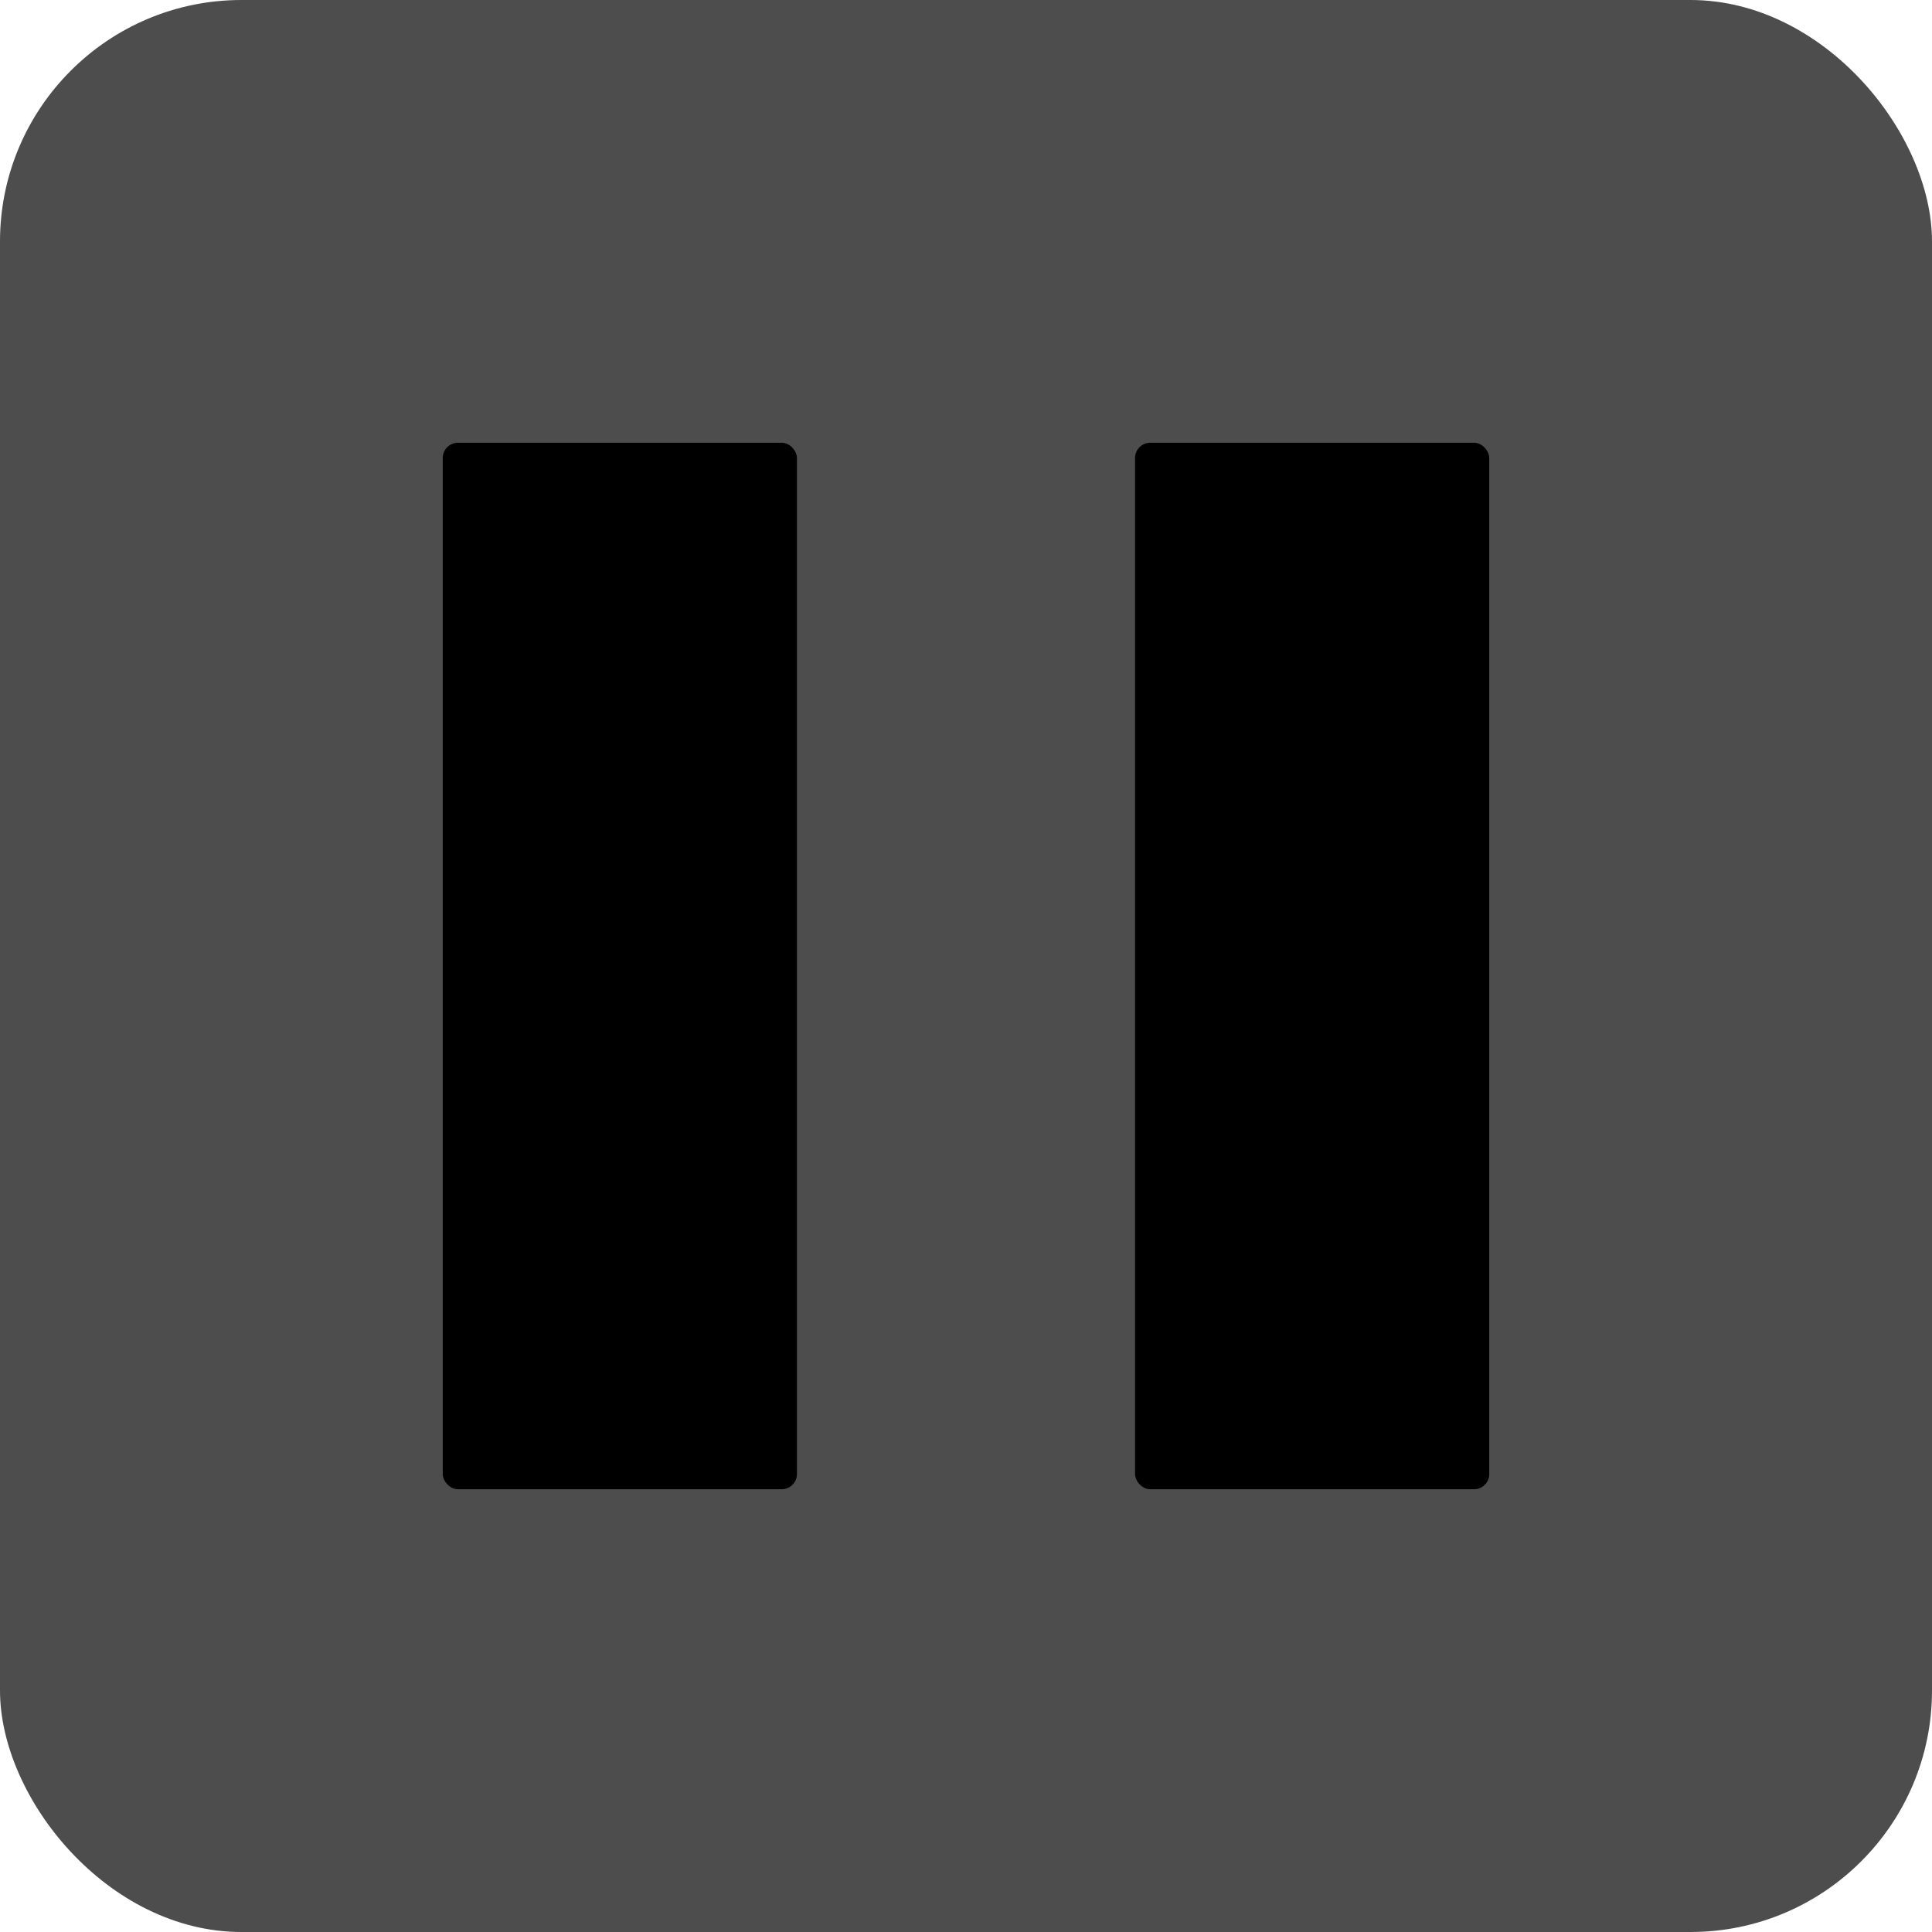 <?xml version="1.0" encoding="UTF-8" standalone="no"?>
<!-- Created with Inkscape (http://www.inkscape.org/) -->

<svg
   width="120"
   height="120"
   viewBox="0 0 120 120"
   version="1.1"
   id="svg1"
   inkscape:export-filename="playback_pause_clicked.png"
   inkscape:export-xdpi="96"
   inkscape:export-ydpi="96"
   inkscape:version="1.3.2 (091e20e, 2023-11-25, custom)"
   sodipodi:docname="playback_pause_button.svg"
   xmlns:inkscape="http://www.inkscape.org/namespaces/inkscape"
   xmlns:sodipodi="http://sodipodi.sourceforge.net/DTD/sodipodi-0.dtd"
   xmlns="http://www.w3.org/2000/svg"
   xmlns:svg="http://www.w3.org/2000/svg">
  <sodipodi:namedview
     id="namedview1"
     pagecolor="#ffffff"
     bordercolor="#000000"
     borderopacity="0.25"
     inkscape:showpageshadow="2"
     inkscape:pageopacity="0.0"
     inkscape:pagecheckerboard="0"
     inkscape:deskcolor="#d1d1d1"
     inkscape:document-units="px"
     inkscape:zoom="3.4795546"
     inkscape:cx="86.217931"
     inkscape:cy="63.944965"
     inkscape:window-width="2560"
     inkscape:window-height="1377"
     inkscape:window-x="-8"
     inkscape:window-y="-8"
     inkscape:window-maximized="1"
     inkscape:current-layer="layer1" />
  <defs
     id="defs1" />
  <g
     inkscape:groupmode="layer"
     id="layer2"
     inkscape:label="Background"
     style="display:inline">
    <rect
       style="display:inline;fill:#4d4d4d;stroke-width:15.875"
       id="rect11"
       width="120"
       height="120"
       x="-2.8421709e-14"
       y="-2.8421709e-14"
       rx="15"
       ry="15"
       inkscape:label="background_clicked" />
    <rect
       style="display:none;fill:#808080;stroke-width:15.875"
       id="rect1"
       width="120"
       height="120"
       x="-2.8421709e-14"
       y="-2.8421709e-14"
       rx="15"
       ry="15"
       inkscape:label="background_unclicked" />
  </g>
  <g
     inkscape:label="Layer 1"
     inkscape:groupmode="layer"
     id="layer1">
    <rect
       style="fill:#000000"
       id="rect2"
       width="22"
       height="65"
       x="27.5"
       y="27.5"
       rx="0.945"
       ry="0.945" />
    <rect
       style="fill:#000000"
       id="rect2-5"
       width="22"
       height="65"
       x="70.5"
       y="27.5"
       rx="0.945"
       ry="0.945" />
  </g>
</svg>
